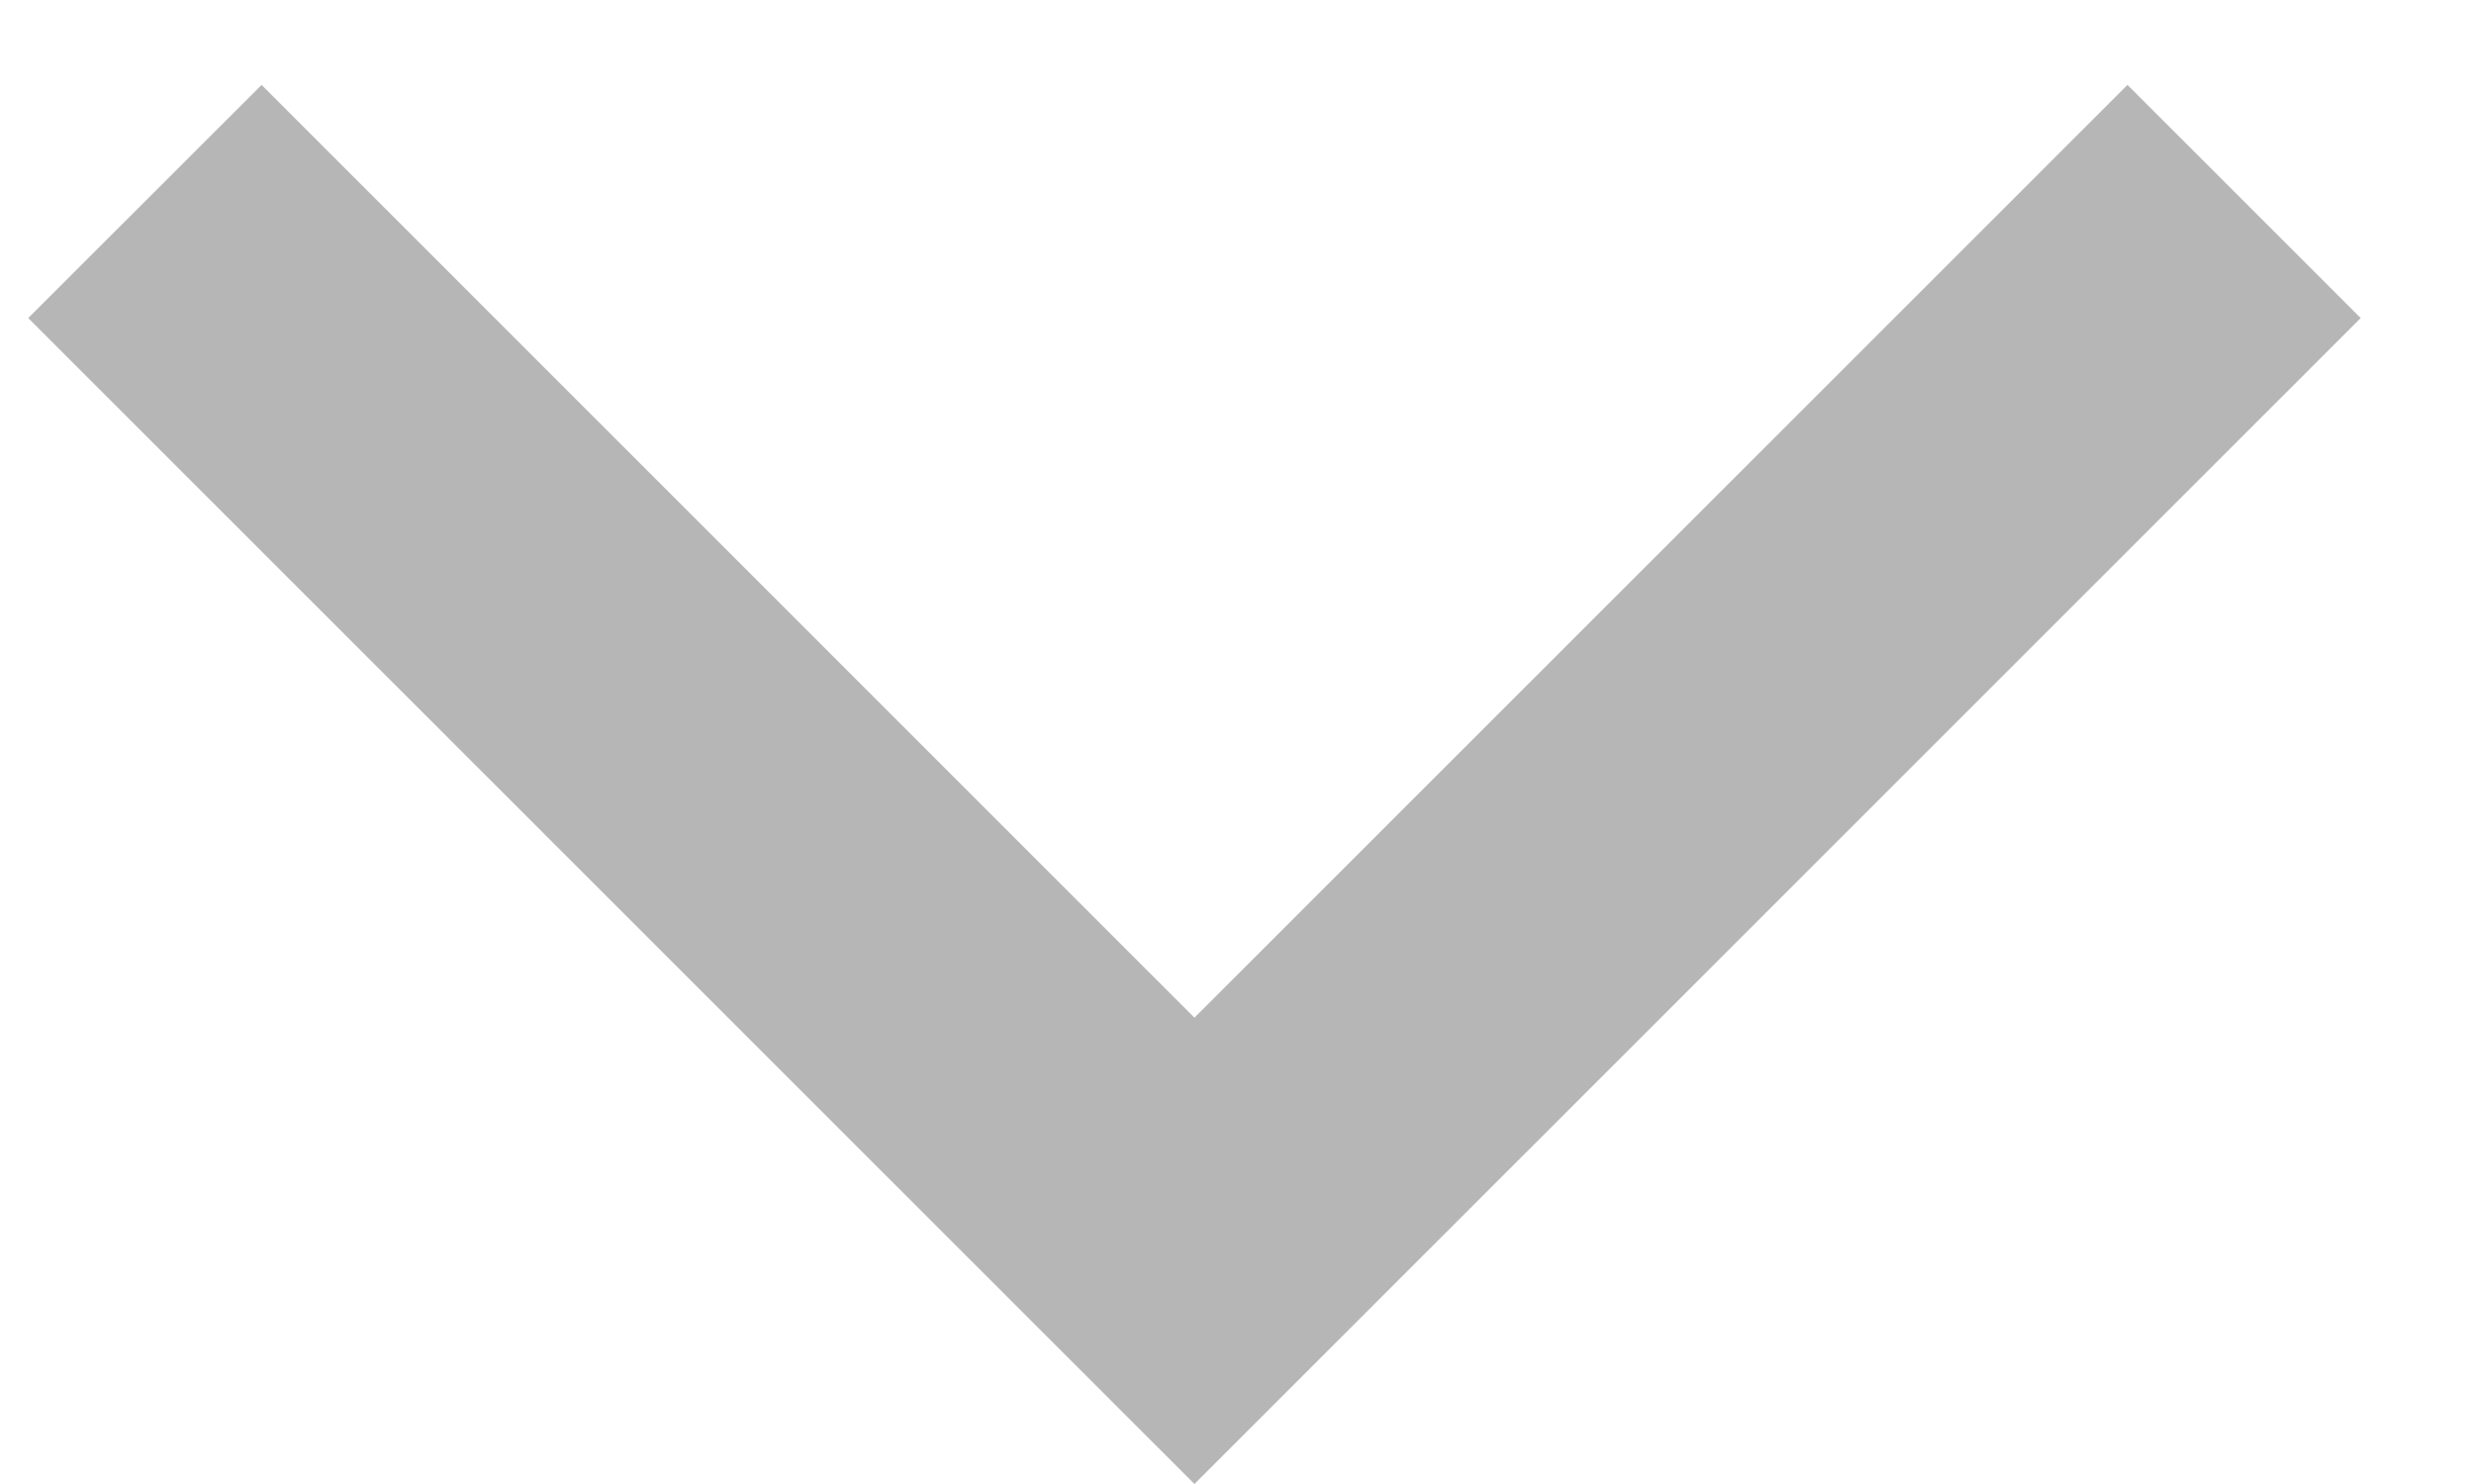 <svg width="15" height="9" viewBox="0 0 15 9" fill="none" xmlns="http://www.w3.org/2000/svg">
<g clip-path="url(#clip0_1_432)">
<path d="M1.586 0.515L0.171 1.929L7.242 9L14.313 1.929L12.899 0.515L7.242 6.172L1.586 0.515Z" fill="#B6B6B6"/>
</g>
<defs>
<clipPath id="clip0_1_432">
<rect width="15" height="9" fill="white"/>
</clipPath>
</defs>
</svg>
